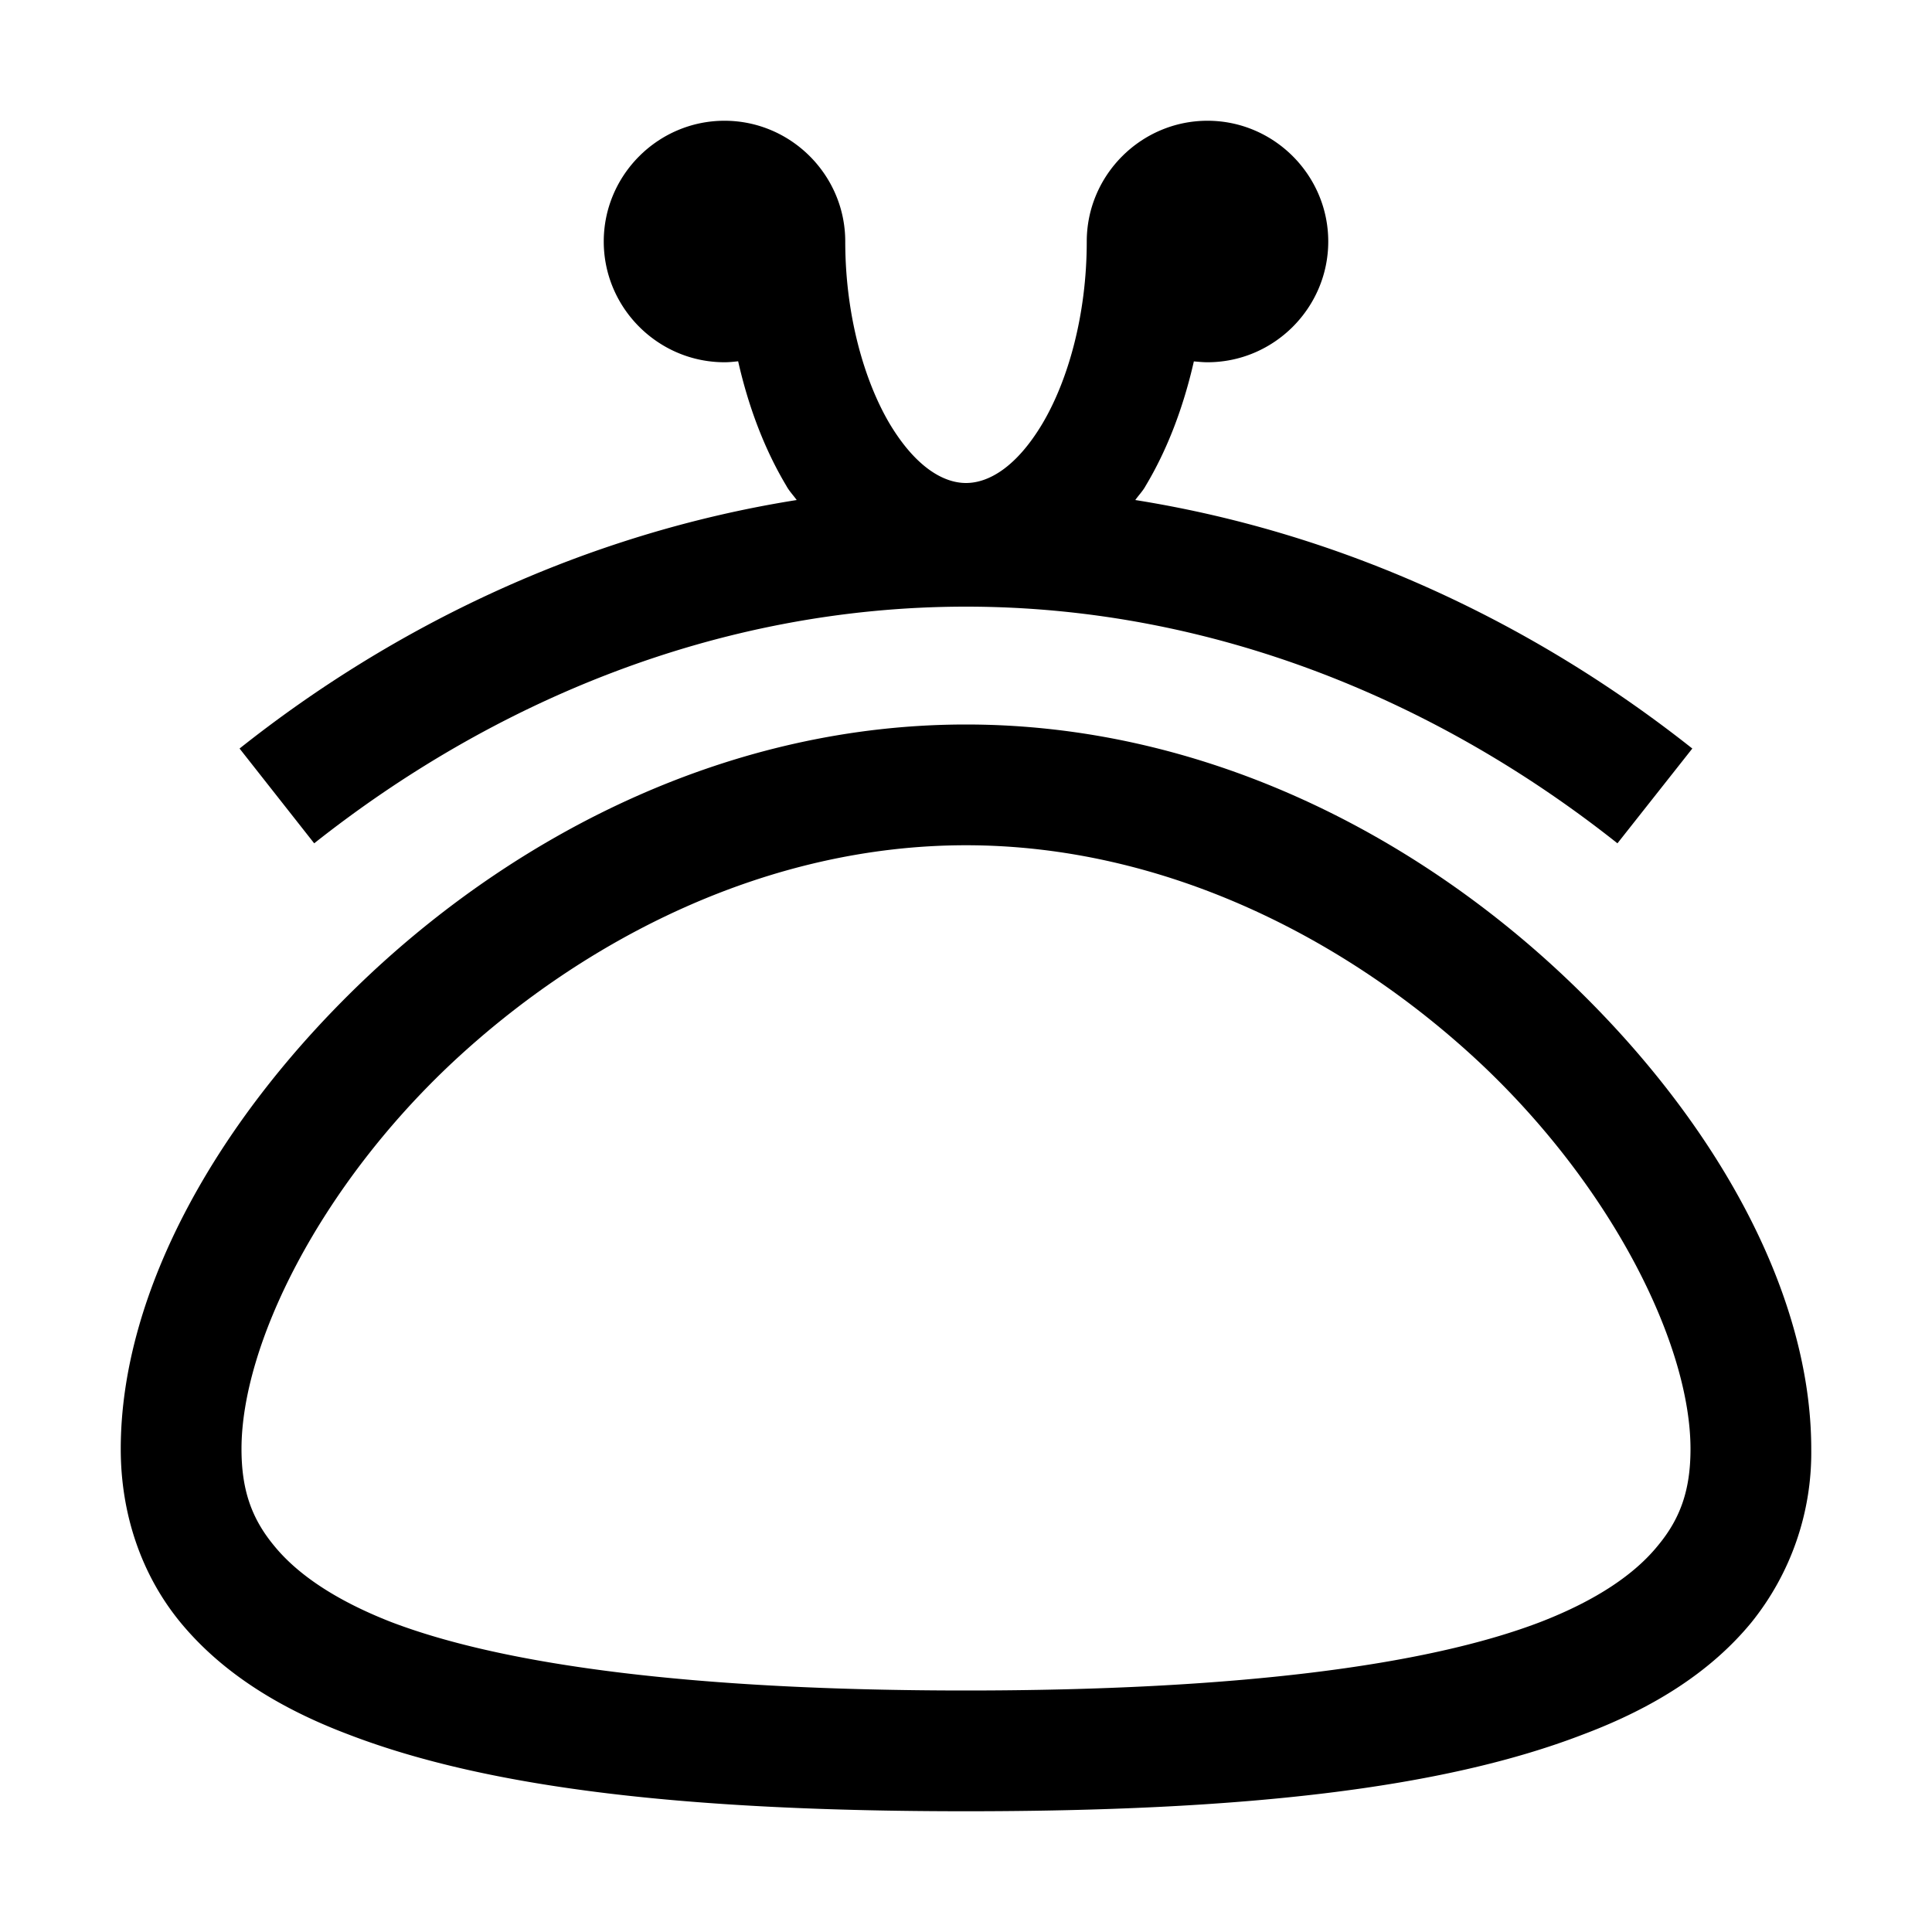<svg xmlns="http://www.w3.org/2000/svg" viewBox="0 0 16 16"><path d="M6 1c-.55 0-1 .45-1 1s.45 1 1 1c.04 0 .074-.004.113-.008.086.38.219.73.399 1.031.023.043.058.079.086.118-1.762.28-3.34 1.046-4.614 2.058l.618.785C4.062 5.828 5.926 5.024 8 5.024s3.938.804 5.395 1.96l.62-.785c-1.277-1.011-2.85-1.777-4.613-2.058.028-.04.063-.075.086-.118.18-.3.313-.652.399-1.03.039.003.074.007.113.007.55 0 1-.45 1-1s-.45-1-1-1-1 .45-1 1c0 .61-.156 1.152-.367 1.508C8.418 3.868 8.188 4 8 4s-.418-.133-.633-.492C7.157 3.152 7 2.609 7 2c0-.55-.45-1-1-1zm2 5c-1.95 0-3.684.895-4.938 2.07C1.81 9.246 1 10.691 1 12c0 .527.164 1.035.496 1.438.332.402.8.703 1.387.925C4.059 14.816 5.723 15 8 15s3.941-.184 5.113-.637c.59-.222 1.059-.523 1.39-.925A2.24 2.24 0 0 0 15 12c0-1.309-.809-2.754-2.063-3.93C11.684 6.895 9.95 6 8 6zm0 1c1.64 0 3.152.77 4.254 1.8C13.355 9.833 14 11.138 14 12c0 .336-.082.574-.27.8-.187.231-.5.45-.976.634-.95.363-2.535.566-4.754.566-2.219 0-3.805-.203-4.758-.566-.472-.184-.785-.403-.972-.633C2.082 12.574 2 12.336 2 12c0-.863.645-2.168 1.746-3.2C4.848 7.77 6.36 7 8 7z"/></svg>